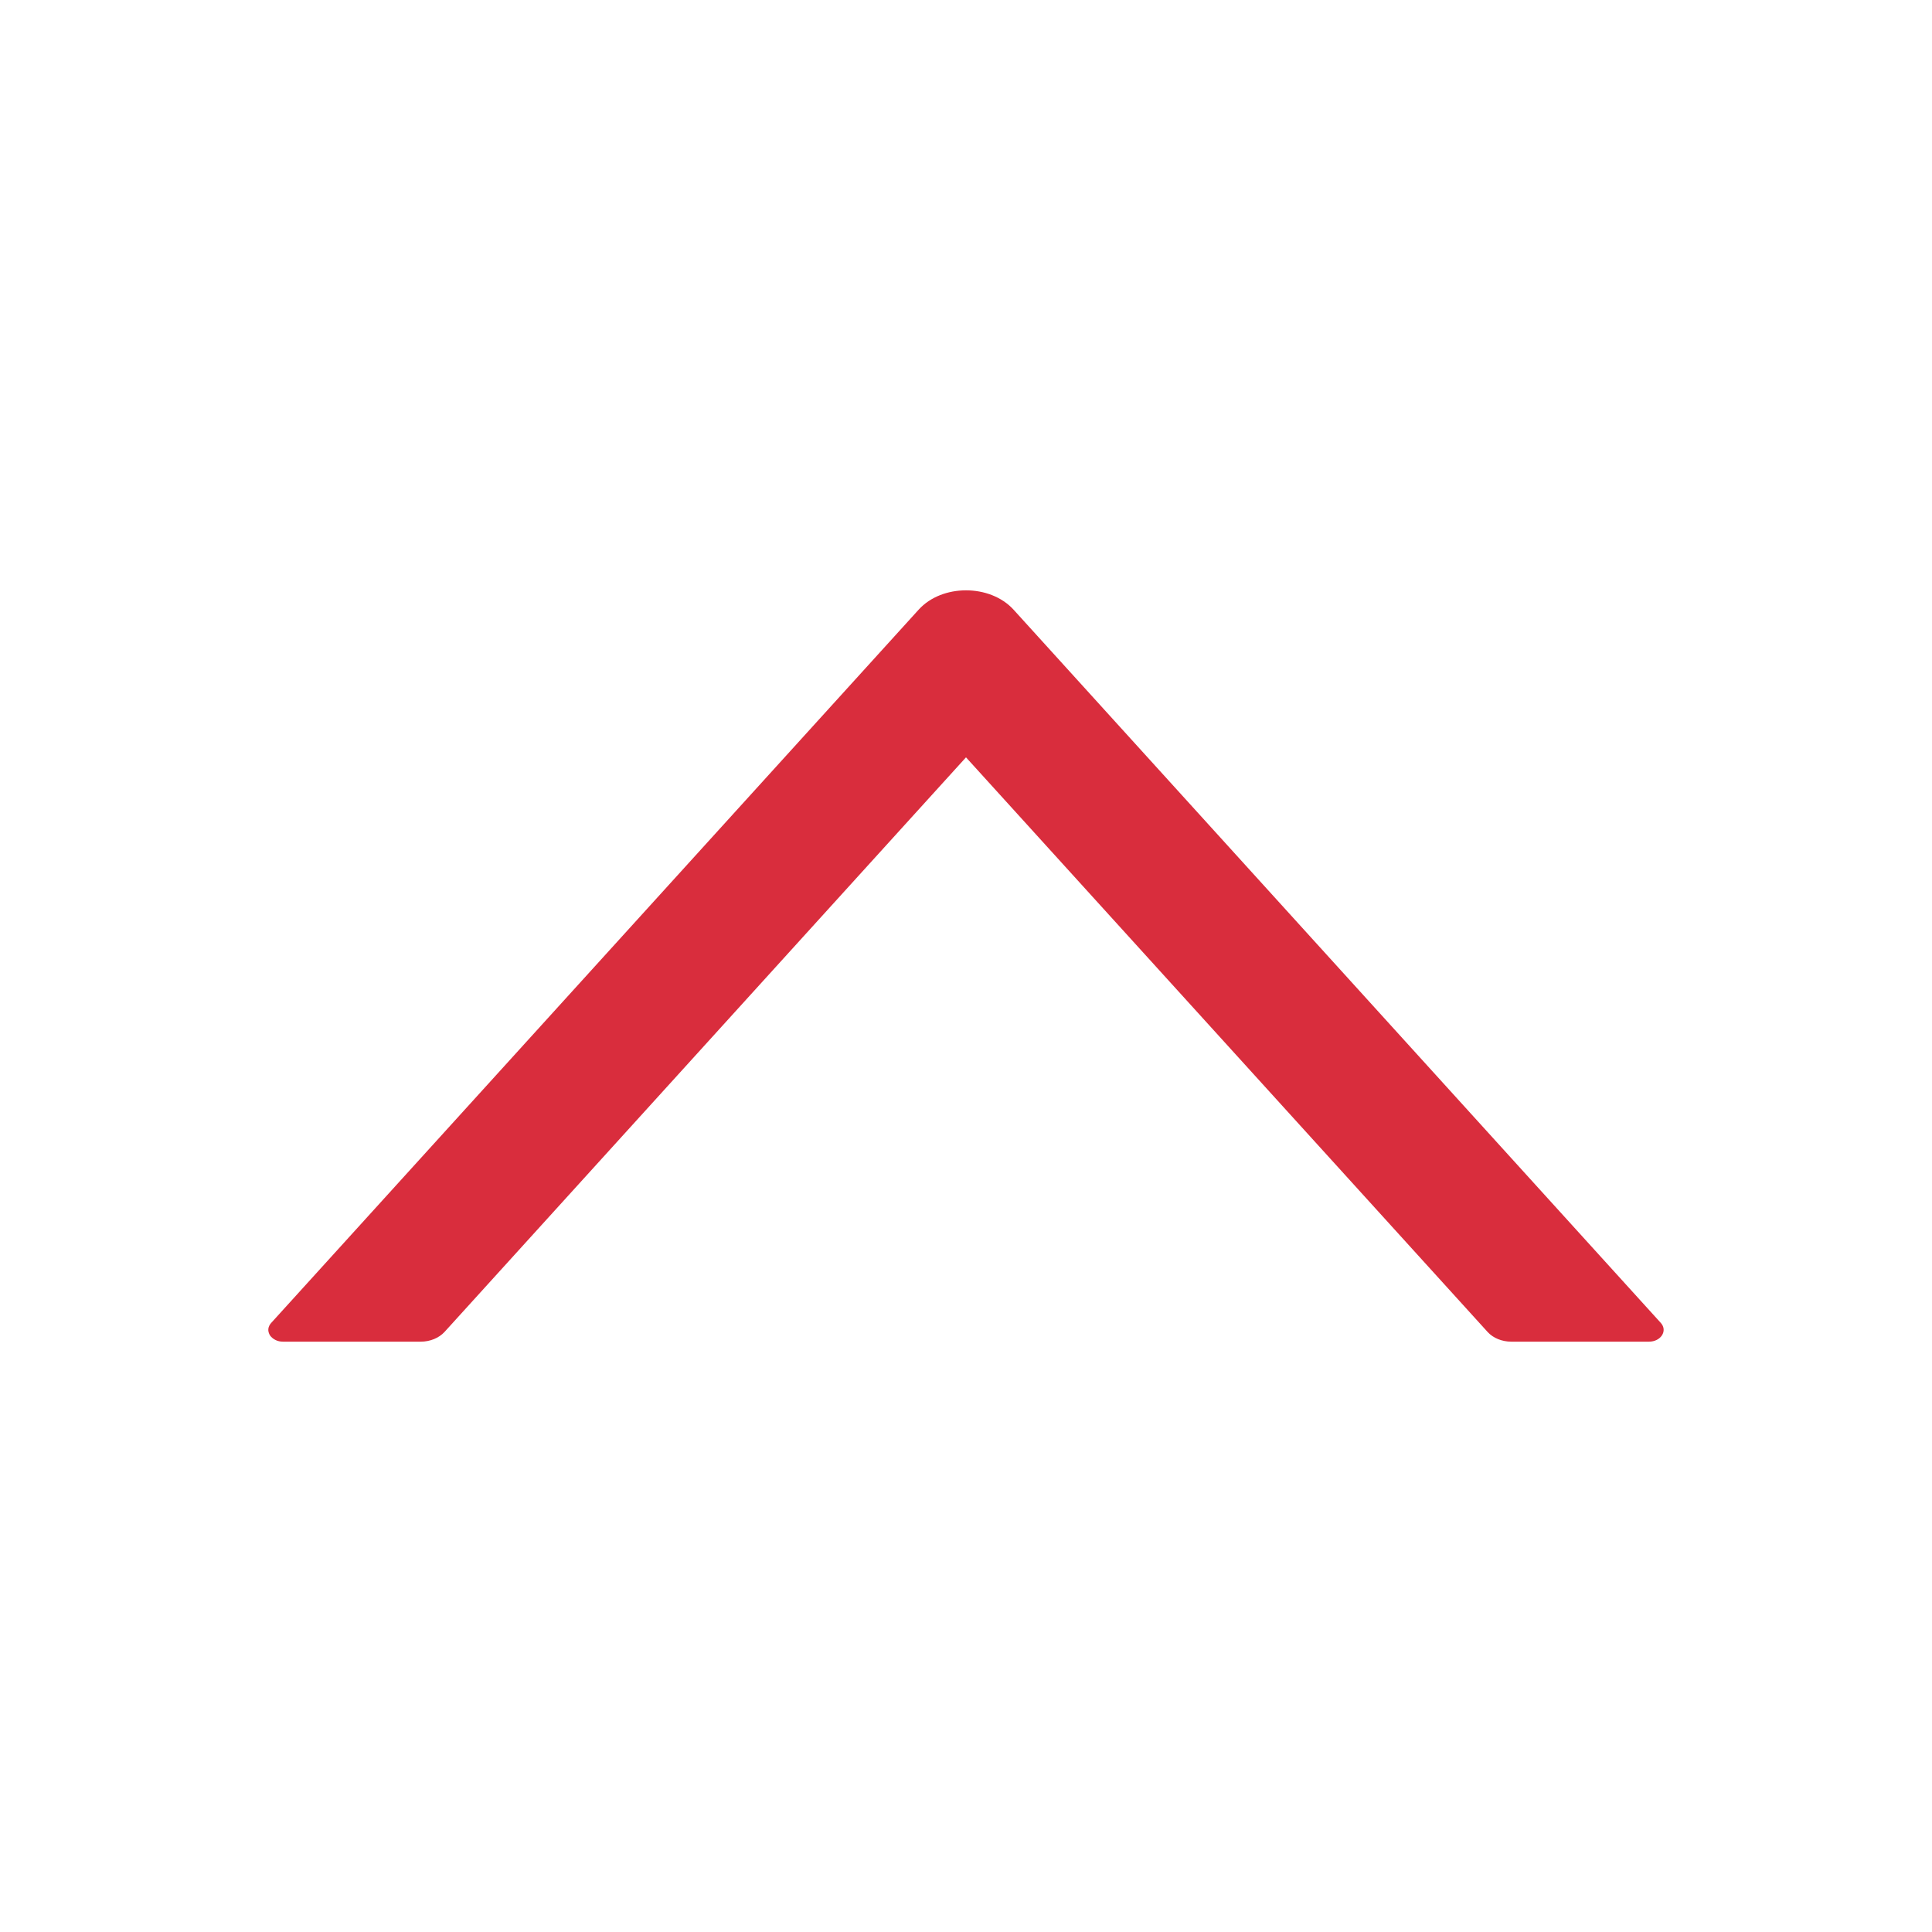<svg width="18" height="18" viewBox="0 0 18 18" fill="none" xmlns="http://www.w3.org/2000/svg">
<path d="M15.474 12.326L9.443 5.68C9.224 5.44 8.776 5.44 8.559 5.68L2.526 12.326C2.511 12.343 2.502 12.362 2.5 12.382C2.498 12.402 2.504 12.422 2.515 12.441C2.527 12.458 2.544 12.473 2.566 12.484C2.587 12.495 2.612 12.5 2.637 12.5H3.92C4.007 12.5 4.089 12.466 4.141 12.41L9 7.056L13.86 12.41C13.911 12.466 13.993 12.5 14.08 12.5H15.363C15.474 12.5 15.539 12.399 15.474 12.326Z" fill="#D92D3D"/>
</svg>
